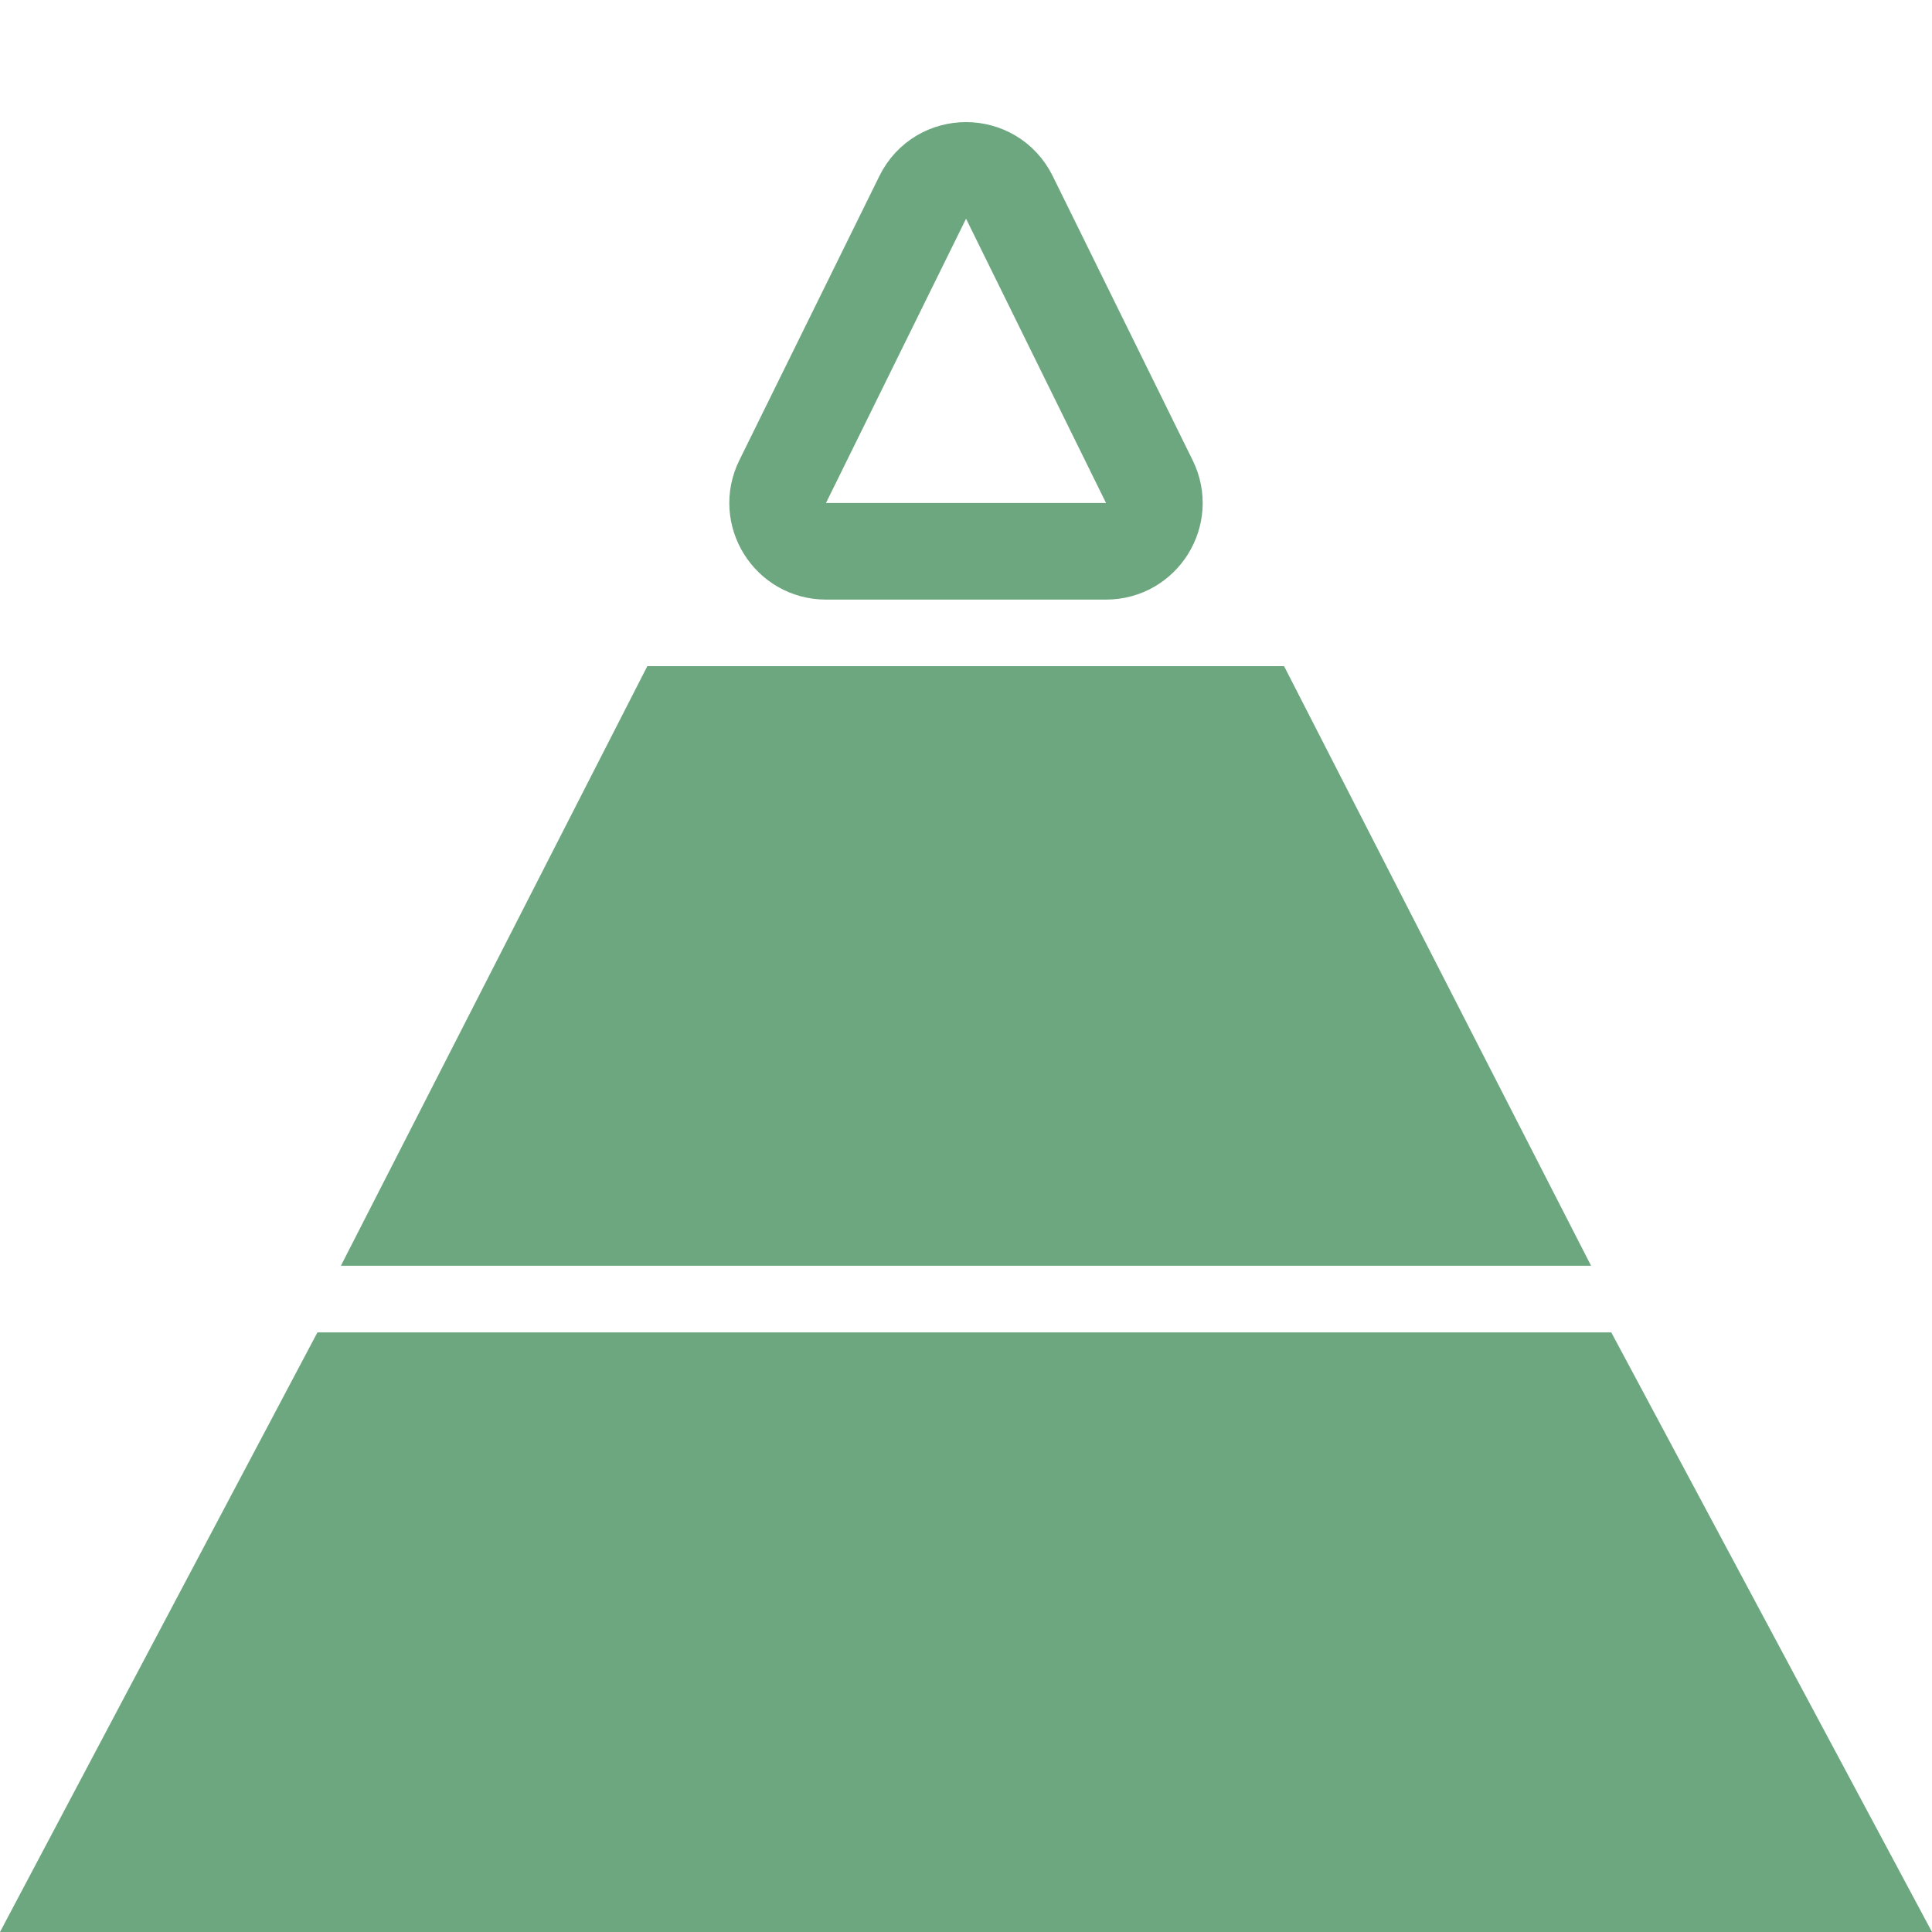 <svg width="20" height="20" viewBox="0 0 20 20" fill="none" xmlns="http://www.w3.org/2000/svg">
<path d="M9.552 2.043C9.735 1.671 10.265 1.671 10.449 2.043L11.898 4.986C12.062 5.318 11.82 5.707 11.45 5.707H8.551C8.18 5.707 7.938 5.318 8.102 4.986L9.552 2.043Z" stroke="#6DA77F"/>
<path d="M4.346 12.603L7.007 7.396H12.987L15.653 12.603H4.346Z" fill="#6DA77F" stroke="#6DA77F"/>
<path d="M3.286 13.793H16.68L20 20H0L3.286 13.793Z" fill="#6DA77F"/>
</svg>
